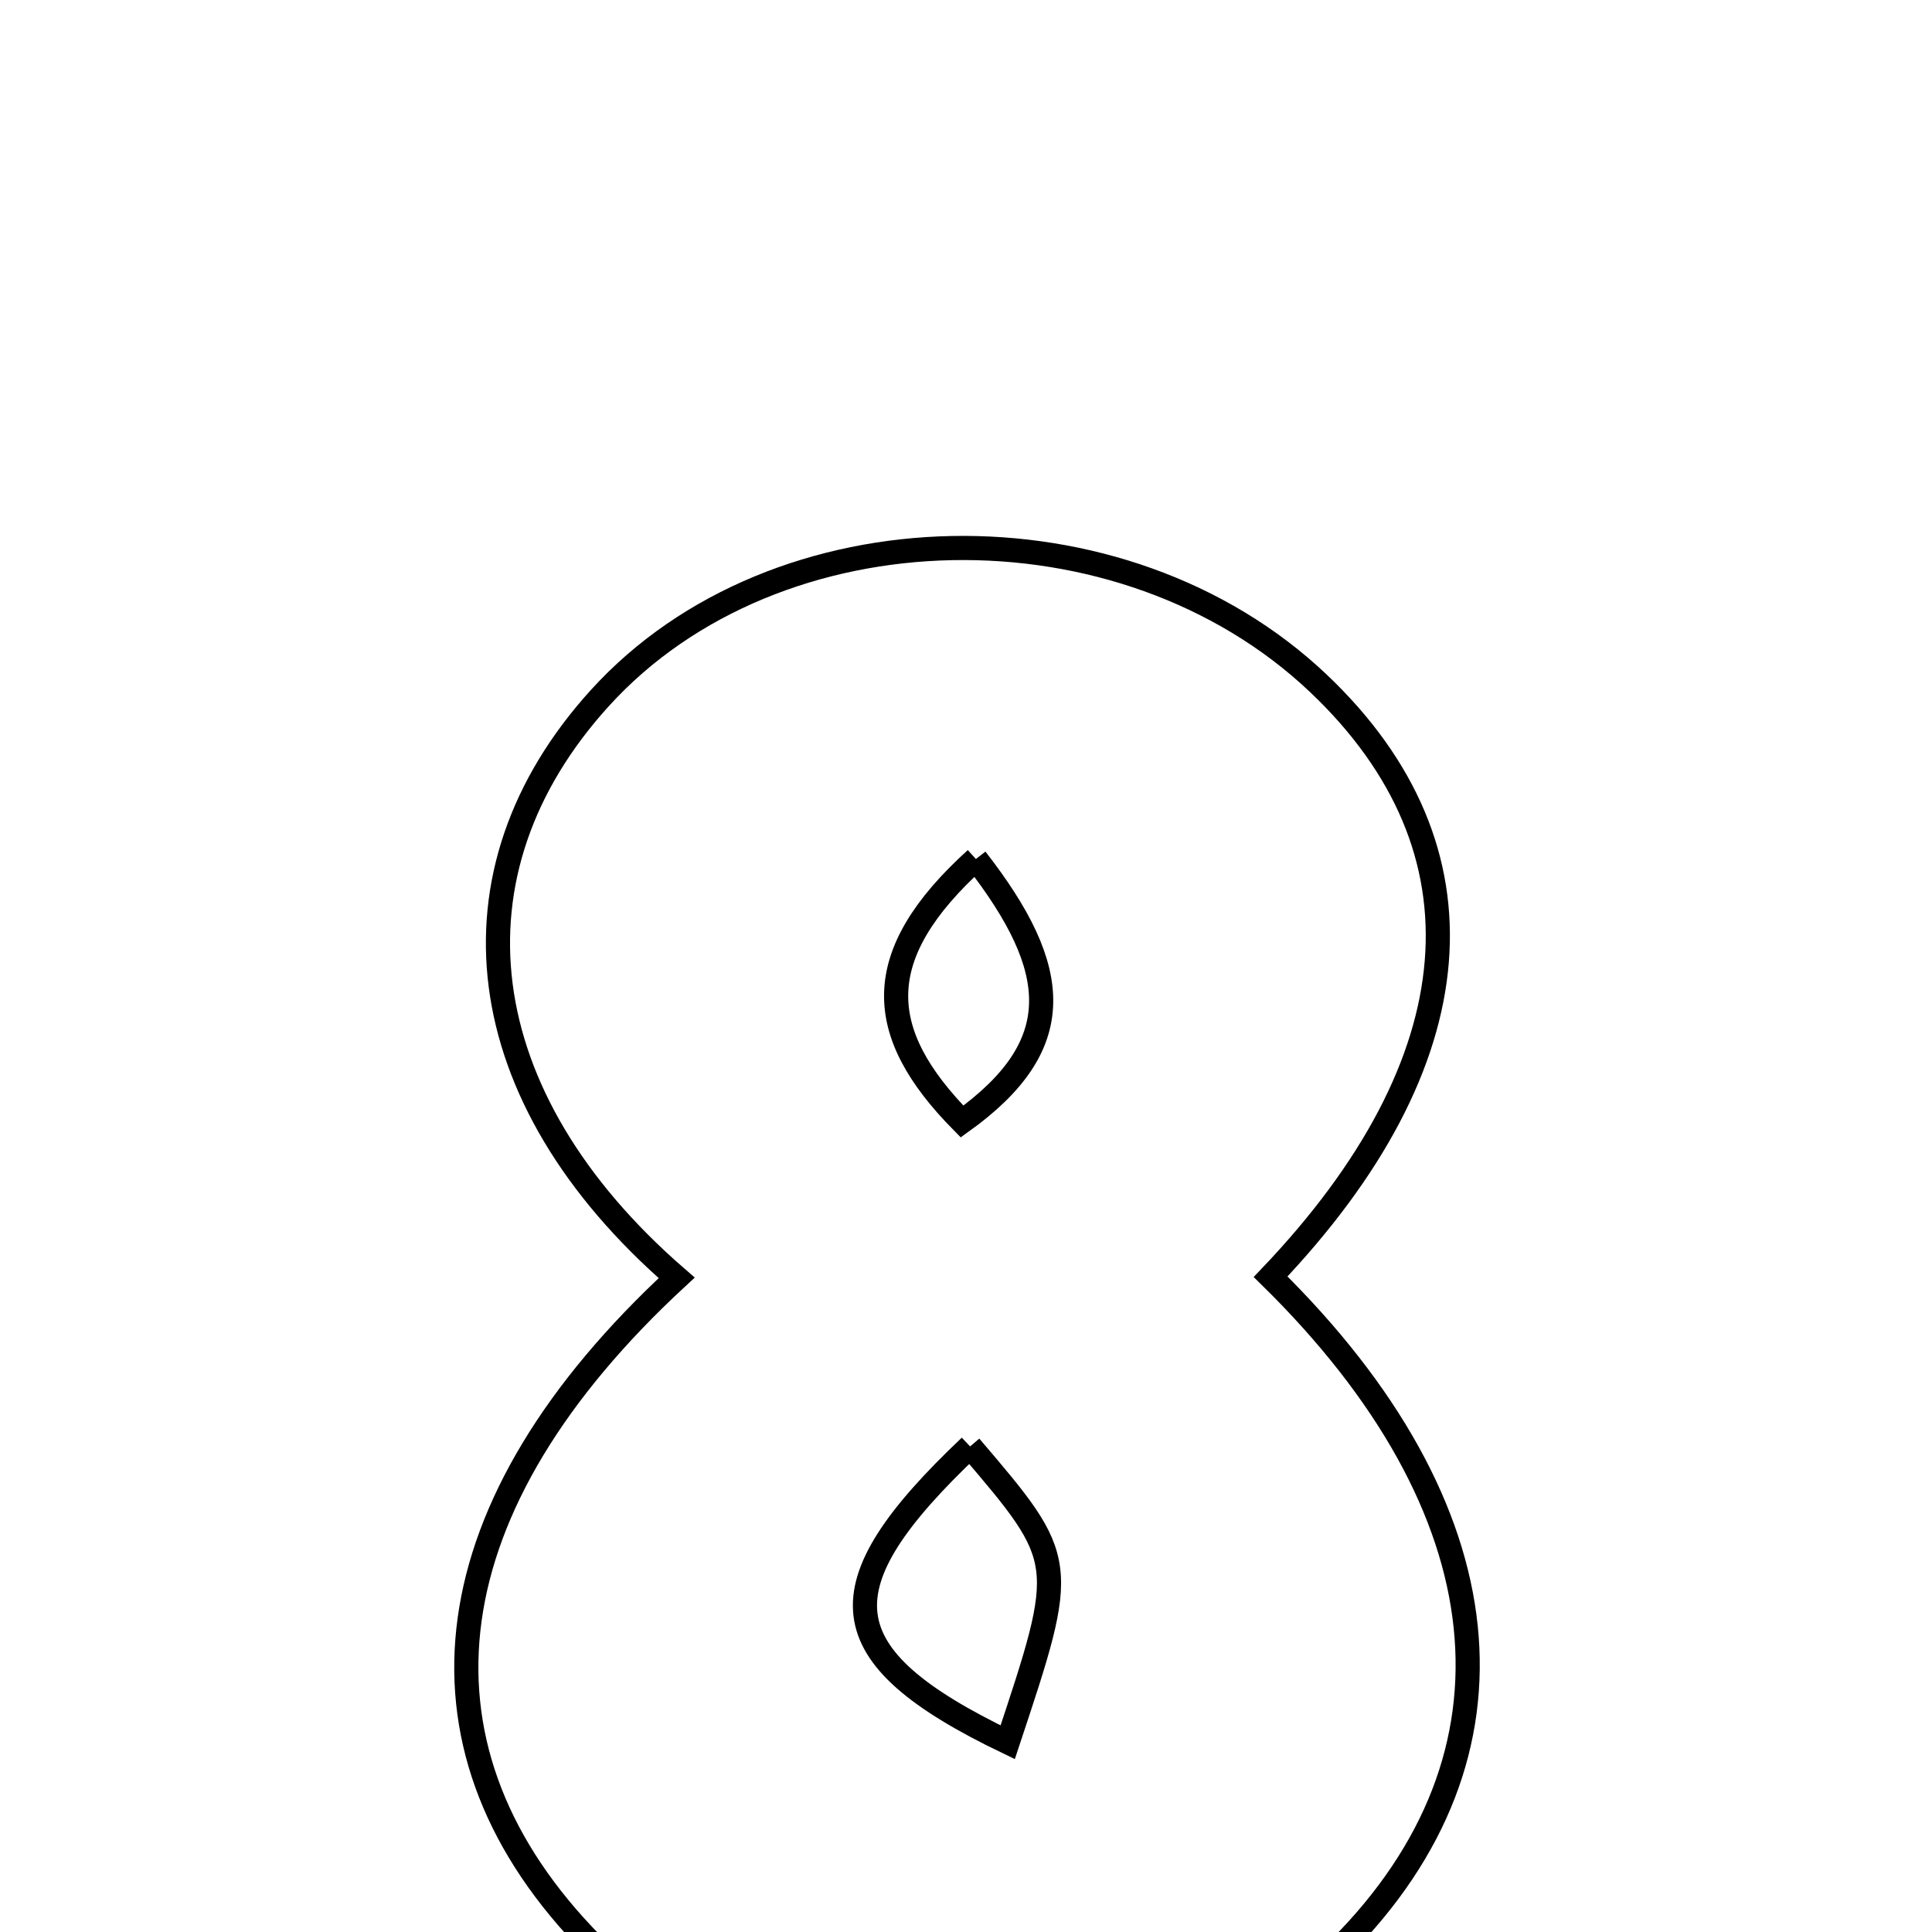 <svg xmlns="http://www.w3.org/2000/svg" viewBox="0.0 0.0 24.0 24.0" height="200px" width="200px"><path fill="none" stroke="black" stroke-width=".3" stroke-opacity="1.0"  filling="0" d="M16.38 8.491 C18.544 10.545 18.33 13.19 15.784 15.86 C18.711 18.737 19.03 21.8 16.652 24.191 C14.183 26.673 9.666 26.6 7.247 24.04 C4.983 21.643 5.357 18.693 8.406 15.874 C5.815 13.627 5.484 10.835 7.454 8.669 C9.643 6.261 13.94 6.175 16.38 8.491"></path>
<path fill="none" stroke="black" stroke-width=".3" stroke-opacity="1.0"  filling="0" d="M12.123 10.671 C10.803 11.868 10.859 12.824 11.951 13.932 C13.265 12.988 13.199 12.051 12.123 10.671"></path>
<path fill="none" stroke="black" stroke-width=".3" stroke-opacity="1.0"  filling="0" d="M12.051 17.968 C10.208 19.714 10.272 20.563 12.518 21.643 C13.266 19.392 13.266 19.392 12.051 17.968"></path></svg>
